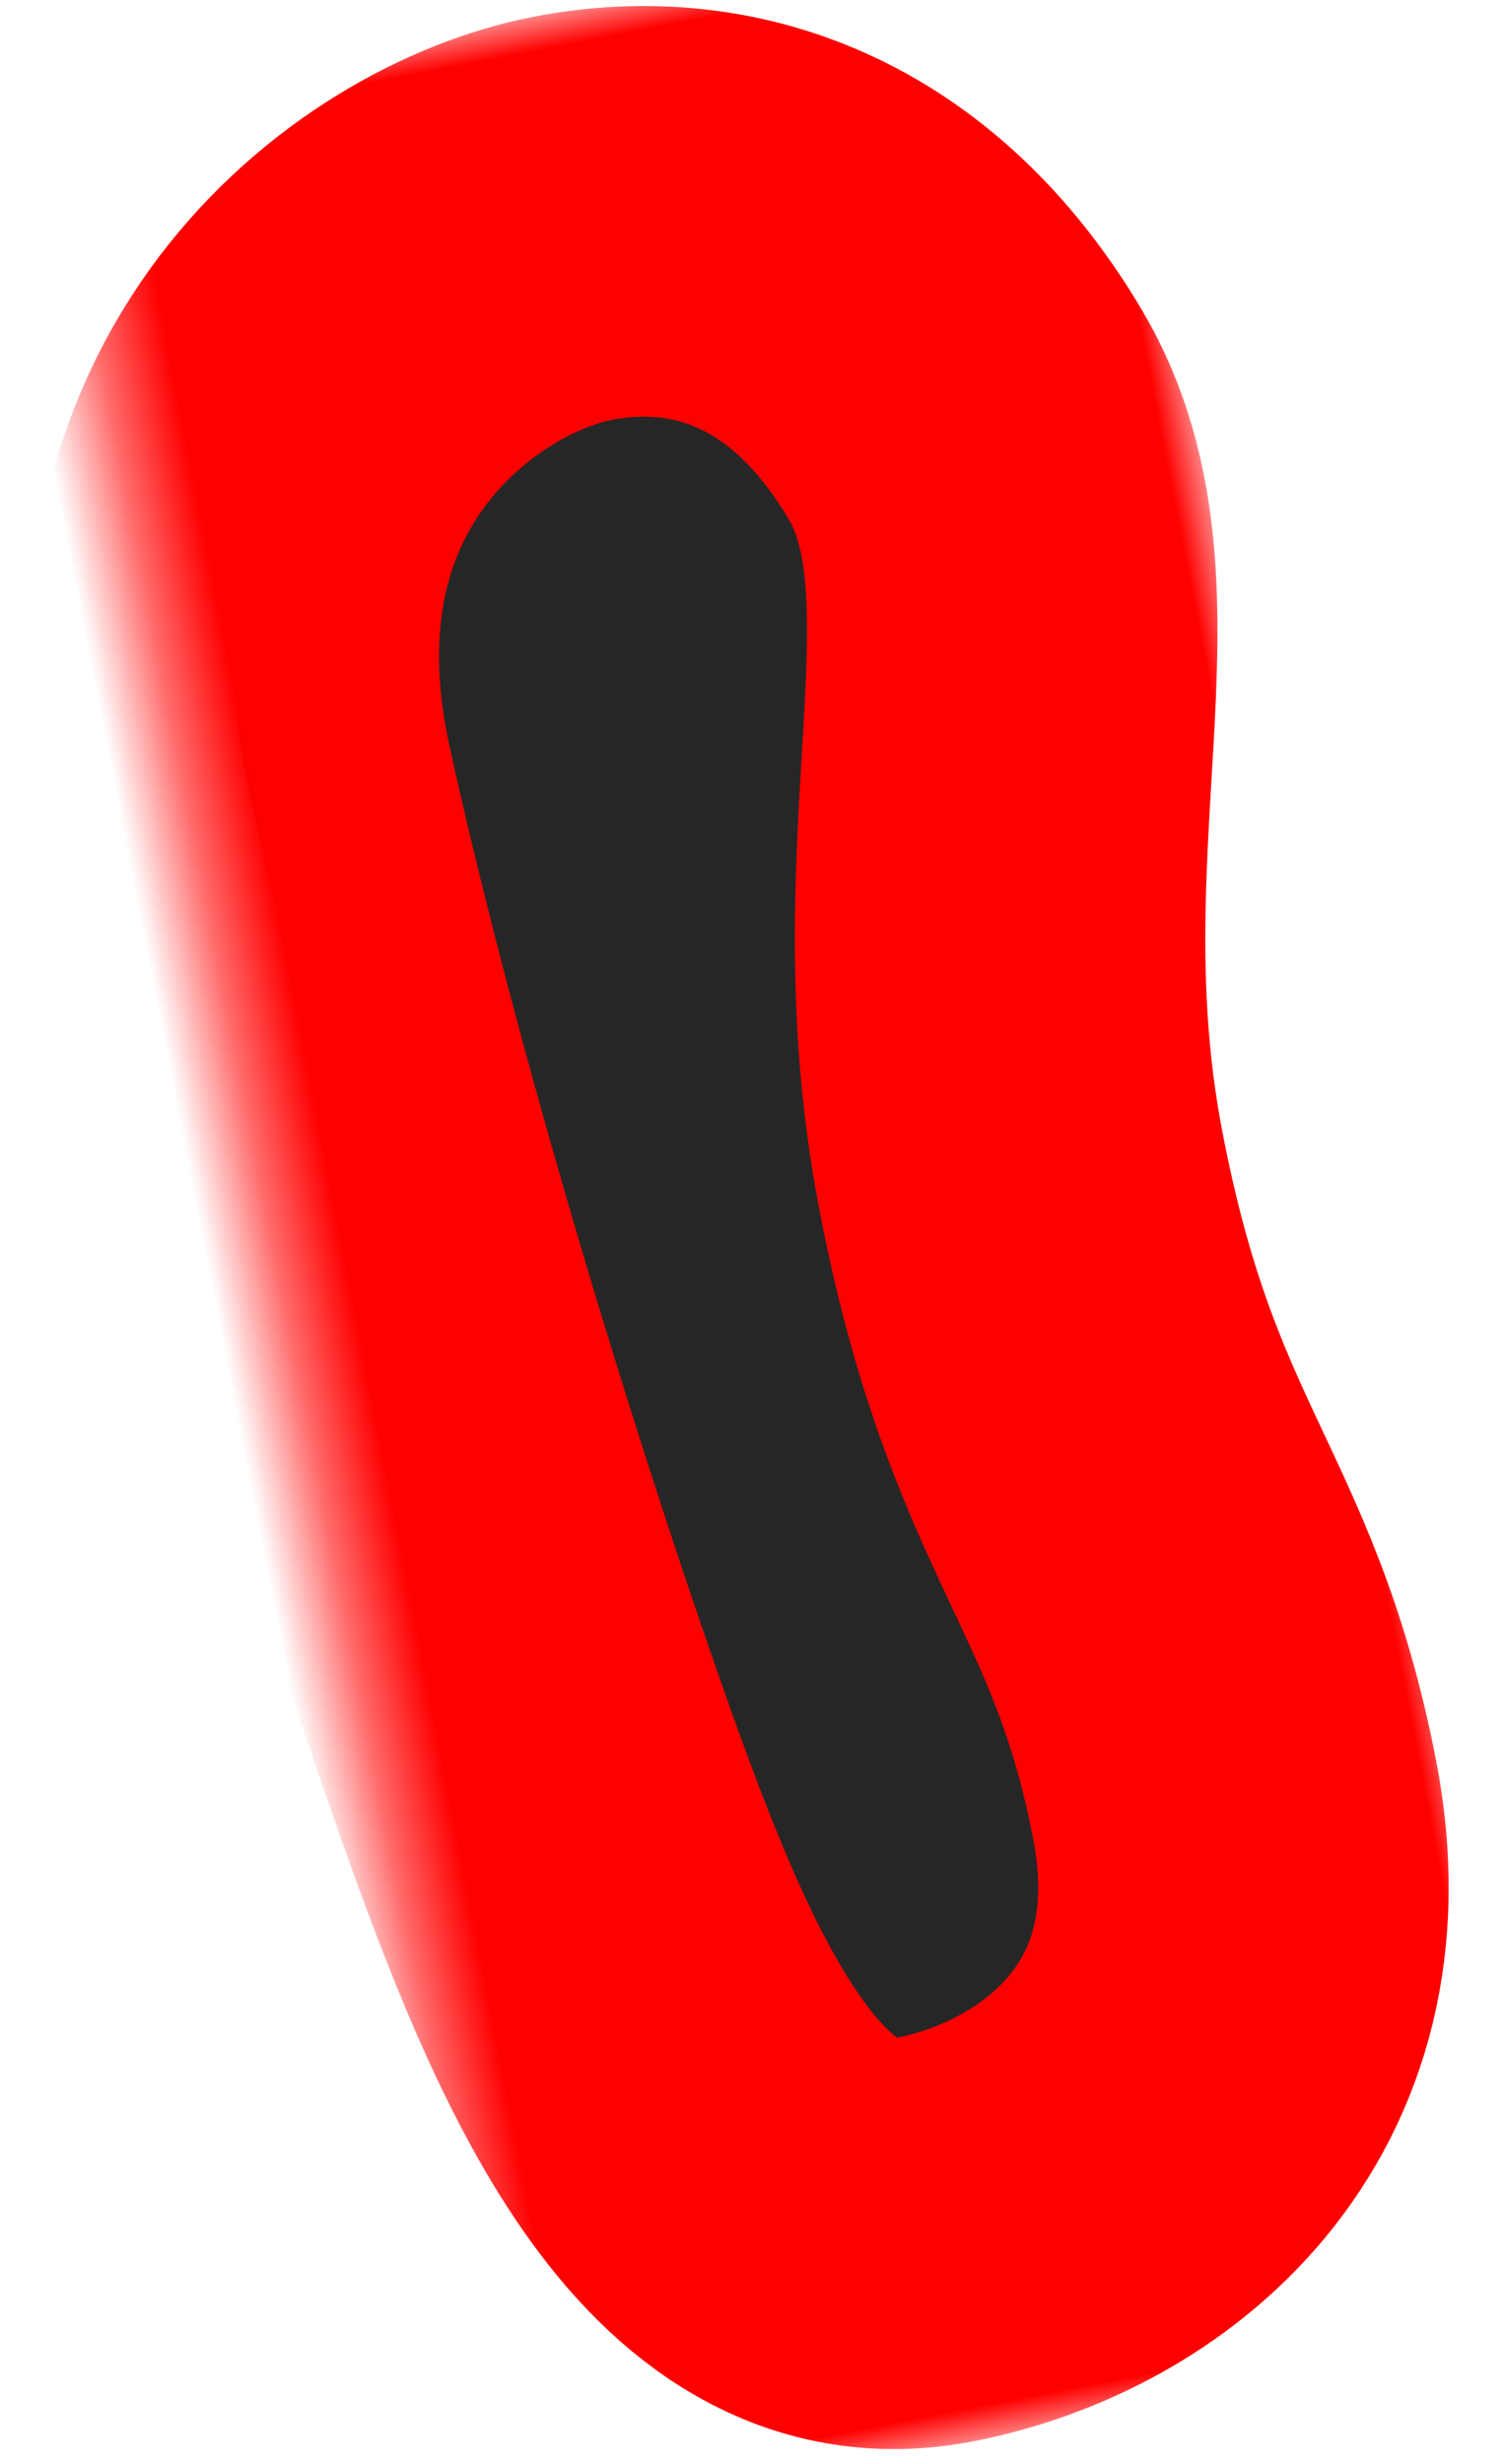 <?xml version="1.0" encoding="UTF-8"?>
<svg width="22px" height="36px" viewBox="0 0 22 36" version="1.1" xmlns="http://www.w3.org/2000/svg" xmlns:xlink="http://www.w3.org/1999/xlink">
    <!-- Generator: Sketch 40.3 (33839) - http://www.bohemiancoding.com/sketch -->
    <title>Path</title>
    <desc>Created with Sketch.</desc>
    <defs>
        <path d="M5.252,27.523 C5.252,23.593 6.584,22.714 6.566,17.859 C6.547,13.004 4.253,9.726 5.252,6.92 C6.251,4.114 8.274,3 10.347,3 C12.664,3 16.713,4.914 16.58,10.304 C16.456,15.293 15.796,21.292 15.218,25.143 C14.641,28.994 13.8,33 10.792,33 C8.254,33 5.252,31.453 5.252,27.523 Z" id="path-1"></path>
        <mask id="mask-2" maskContentUnits="userSpaceOnUse" maskUnits="objectBoundingBox" x="-3" y="-3" width="17.583" height="36">
            <rect x="2" y="0" width="17.583" height="36" fill="white"></rect>
            <use xlink:href="#path-1" fill="black"></use>
        </mask>
    </defs>
    <g id="Page-1" stroke="none" stroke-width="1" fill="none" fill-rule="evenodd">
        <g id="Path" transform="translate(10.792, 18) scale(-1, 1) rotate(11) translate(-10.792, -18) ">
            <use fill="#262626" fill-rule="evenodd" xlink:href="#path-1"></use>
            <use stroke="#FF0000" mask="url(#mask-2)" stroke-width="6" xlink:href="#path-1"></use>
        </g>
    </g>
</svg>